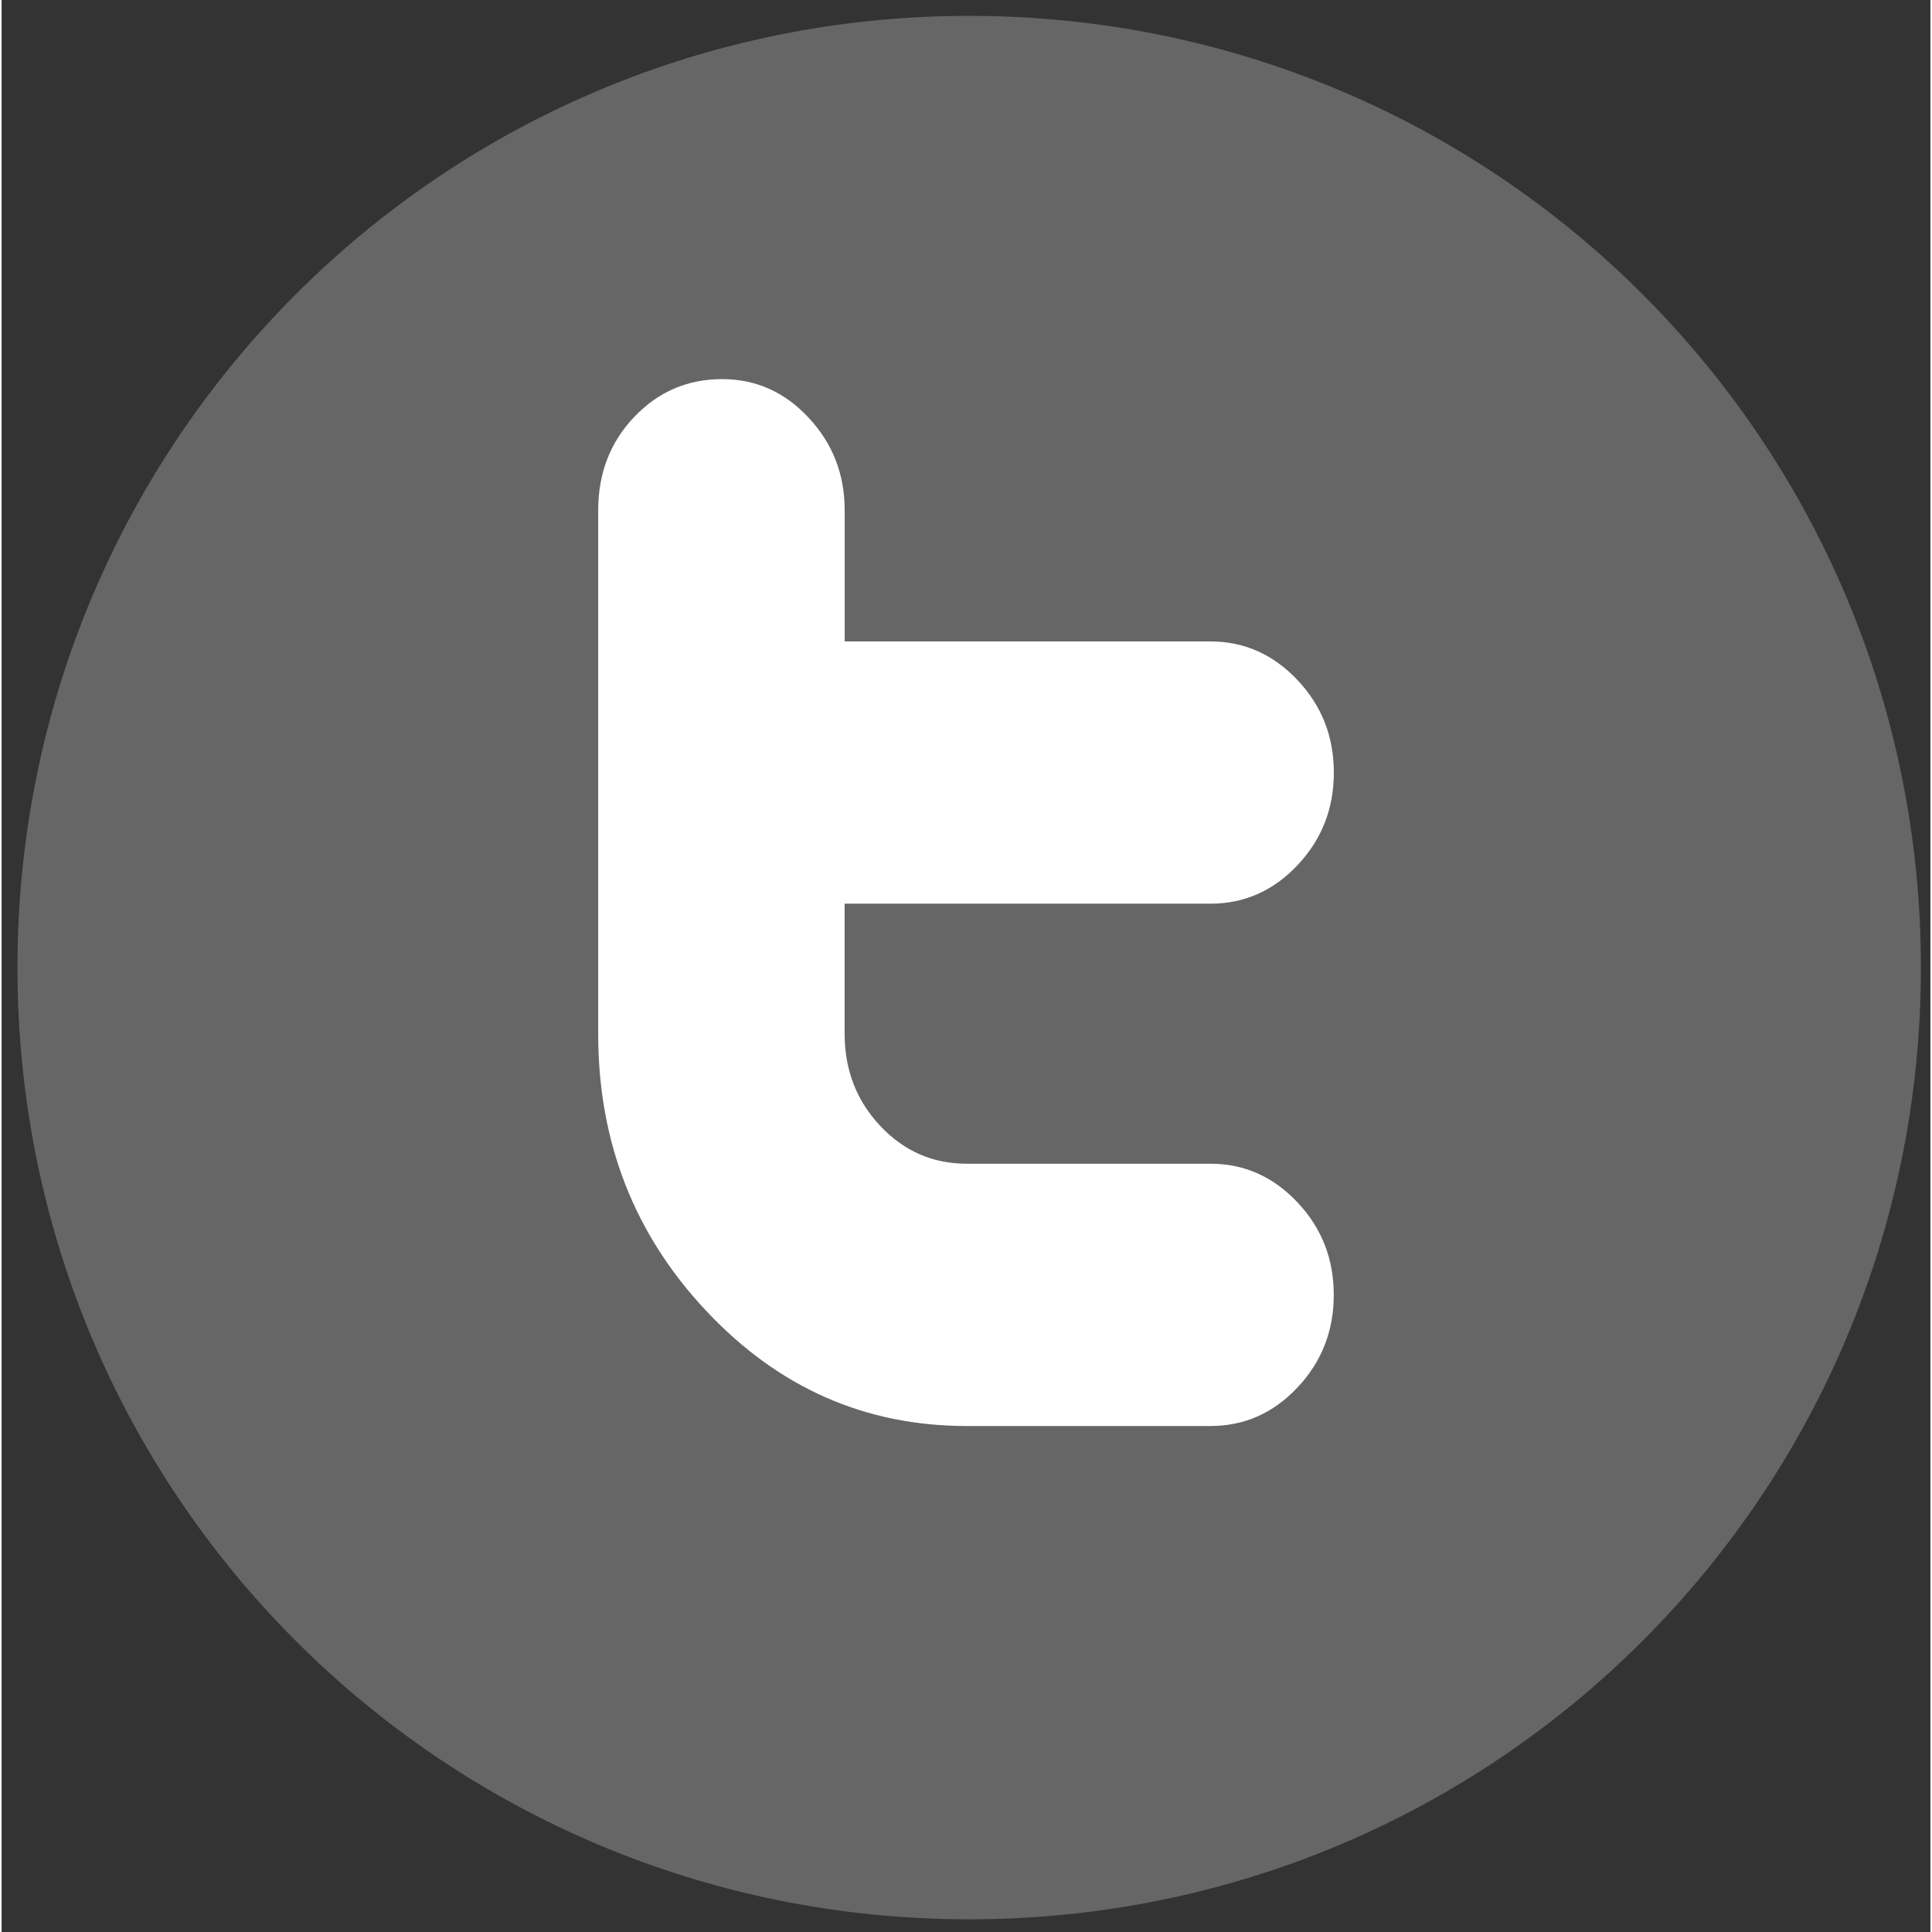 <?xml version="1.0" encoding="UTF-8" standalone="no"?>
<!-- Generator: Adobe Illustrator 19.0.1, SVG Export Plug-In . SVG Version: 6.00 Build 0)  -->

<svg
   xmlns:dc="http://purl.org/dc/elements/1.1/"
   xmlns:cc="http://creativecommons.org/ns#"
   xmlns:rdf="http://www.w3.org/1999/02/22-rdf-syntax-ns#"
   xmlns:svg="http://www.w3.org/2000/svg"
   xmlns="http://www.w3.org/2000/svg"
   xmlns:xlink="http://www.w3.org/1999/xlink"
   xmlns:sodipodi="http://sodipodi.sourceforge.net/DTD/sodipodi-0.dtd"
   xmlns:inkscape="http://www.inkscape.org/namespaces/inkscape"
   version="1.1"
   id="Layer_1"
   x="0px"
   y="0px"
   width="25px"
   height="25px"
   viewBox="-269 366 60.8 60.9"
   style="enable-background:new -269 366 60.8 60.9;"
   xml:space="preserve"
   inkscape:version="0.91 r13725"
   sodipodi:docname="Icon_Twitter.svg"><rect x="-269" y="366" width="60.8" height="60.9" fill="#333333" stroke="none"/><defs
     id="defs9"><linearGradient
       id="black-gradient"><stop
         offset="0"
         style="stop-color:#333333;stop-opacity:1"
         id="black1" /><stop
         offset="1"
         style="stop-color:#212121;stop-opacity:1"
         id="black2" /></linearGradient><linearGradient
       id="blue-gradient"><stop
         offset="0"
         style="stop-color:#33ccff;stop-opacity:1"
         id="blue1" /><stop
         offset="1"
         style="stop-color:#06c1ff;stop-opacity:1"
         id="blue2" /></linearGradient><linearGradient
       gradientTransform="matrix(4.262,0,0,4.262,-14710.634,4471.645)"
       gradientUnits="userSpaceOnUse"
       xlink:href="#black-gradient"
       y2="-1028.591"
       x2="3494.25"
       y1="-1044.388"
       x1="3494.25"
       id="black" /><linearGradient
       gradientTransform="matrix(4.262,0,0,4.262,-14725.634,4456.508)"
       gradientUnits="userSpaceOnUse"
       xlink:href="#blue-gradient"
       y2="-1026.92"
       x2="3550.75"
       y1="-1045.513"
       x1="3550.75"
       id="blue" /></defs><sodipodi:namedview
     pagecolor="#ffffff"
     bordercolor="#666666"
     borderopacity="1"
     objecttolerance="10"
     gridtolerance="10"
     guidetolerance="10"
     inkscape:pageopacity="0"
     inkscape:pageshadow="2"
     inkscape:window-width="1366"
     inkscape:window-height="719"
     id="namedview7"
     showgrid="false"
     borderlayer="true"
     inkscape:showpageshadow="false"
     inkscape:zoom="3.8752052"
     inkscape:cx="43.175985"
     inkscape:cy="38.934452"
     inkscape:window-x="-8"
     inkscape:window-y="-8"
     inkscape:window-maximized="1"
     inkscape:current-layer="Layer_1" /><style
     type="text/css"
     id="style3">
	.st0{fill:#666;}
</style><g
     inkscape:groupmode="layer"
     id="layer1"
     inkscape:label="Layer 1"
     style="display:none" /><g
     inkscape:groupmode="layer"
     id="layer2"
     inkscape:label="Layer 2"
     style="display:none" /><g
     id="g4172"><path
       sodipodi:nodetypes="sssss"
       style="fill:#666"
       inkscape:connector-curvature="0"
       id="path5"
       d="m -238.5,426.5 c -16.6,0 -30,-13.4 -30,-30 0,-16.6 13.4,-30 30,-30 16.6,0 30,13.4 30,30 0,16.6 -13.4,30 -30,30 z"
       class="st0" /><path
       id="twitter"
       d="m -230.894,394.486 c 1.066,0 1.982,-0.406 2.745,-1.215 0.763,-0.811 1.144,-1.784 1.144,-2.918 0,-1.135 -0.381,-2.107 -1.147,-2.918 -0.765,-0.811 -1.683,-1.217 -2.753,-1.217 l -11.519,0 0,-4.134 c 0,-1.136 -0.379,-2.108 -1.137,-2.917 -0.755,-0.813 -1.666,-1.217 -2.725,-1.217 -1.091,0 -2.016,0.398 -2.773,1.193 -0.757,0.796 -1.135,1.777 -1.135,2.945 l 0,16.5 c 0,3.407 1.135,6.319 3.408,8.736 2.271,2.419 5.007,3.626 8.207,3.626 l 7.685,0 c 1.067,0 1.981,-0.405 2.743,-1.215 0.763,-0.809 1.144,-1.784 1.144,-2.918 0,-1.135 -0.381,-2.107 -1.144,-2.917 -0.763,-0.811 -1.679,-1.218 -2.745,-1.218 l -7.686,0 c -1.067,0 -1.975,-0.398 -2.723,-1.193 -0.748,-0.799 -1.121,-1.766 -1.121,-2.905 l 0,-4.099 11.531,0 z"
       style="display:inline;fill:#ffffff;fill-opacity:1;stroke:none;opacity:1;fill-rule:evenodd"
       inkscape:connector-curvature="0"
       sodipodi:nodetypes="ccscscscscsscsscscsscsccc" /><rect
       y="379.367"
       x="-250.206"
       height="31.658"
       width="26.732"
       id="rect3343"
       style="fill:none" /><rect
       y="379.184"
       x="-238.163"
       height="21.075"
       width="0.456"
       id="rect3345"
       style="fill:none" /><rect
       y="370.973"
       x="-263.07"
       height="38.045"
       width="48.172"
       id="rect3347"
       style="fill:none" /></g></svg>